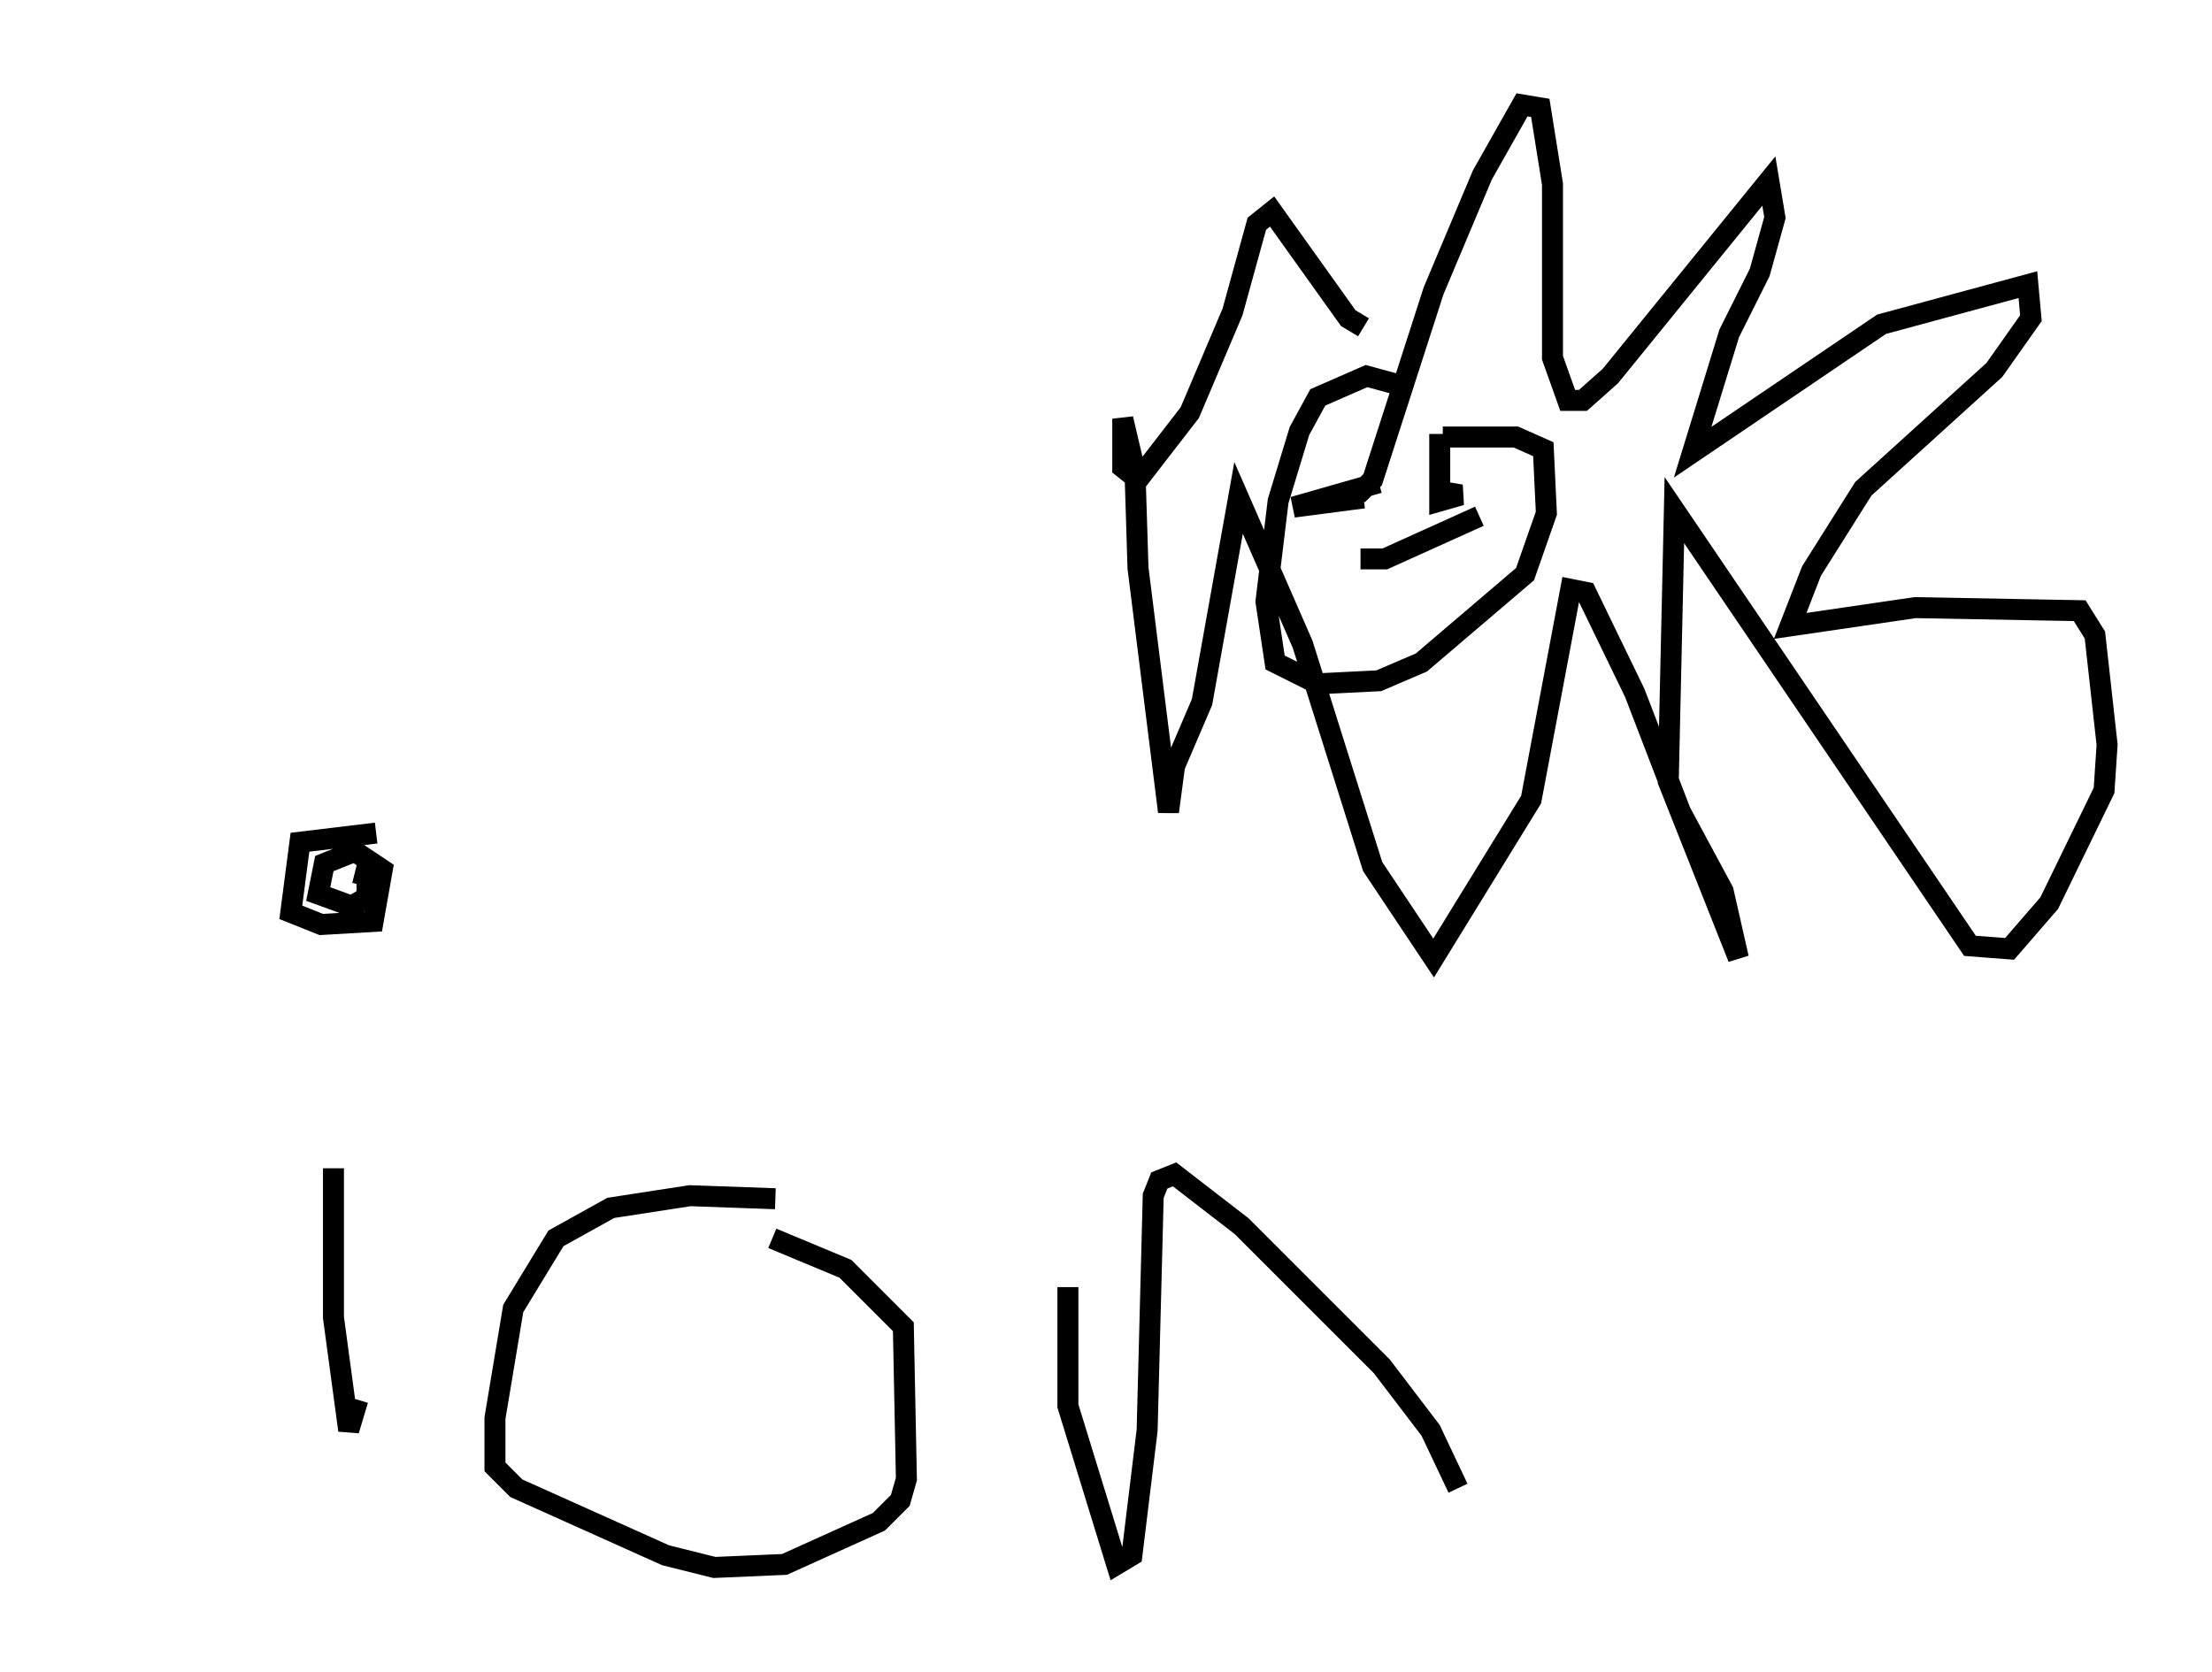 <?xml version="1.0" encoding="utf-8" ?>
<svg baseProfile="full" height="79.721" version="1.1" width="105.43" xmlns="http://www.w3.org/2000/svg" xmlns:ev="http://www.w3.org/2001/xml-events" xmlns:xlink="http://www.w3.org/1999/xlink"><defs /><rect fill="white" height="79.721" width="105.43" x="0" y="0" /><path d="M5.726, 35.212 m-0.726, 32.972 m10.894, -12.492 l0.0, 7.117 0.726, 5.374 l0.436, -1.453 m0.872, -27.017 l-3.631, 0.436 -0.436, 3.341 l1.453, 0.581 2.469, -0.145 l0.436, -2.469 -1.307, -0.872 l-1.453, 0.581 -0.291, 1.453 l1.598, 0.581 0.726, -0.436 l0.0, -1.017 -0.581, -0.145 m20.045, 15.542 l-4.067, -0.145 -3.777, 0.581 l-2.615, 1.453 -2.034, 3.341 l-0.872, 5.229 0.0, 2.324 l1.017, 1.017 7.117, 3.196 l2.324, 0.581 3.341, -0.145 l4.503, -2.034 1.017, -1.017 l0.291, -1.017 -0.145, -7.263 l-2.76, -2.76 -3.486, -1.453 m14.089, 2.324 l0.0, 5.665 2.324, 7.553 l0.726, -0.436 0.726, -5.955 l0.291, -11.184 0.291, -0.726 l0.726, -0.291 3.196, 2.469 l6.682, 6.682 2.324, 3.05 l1.307, 2.76 m-4.793, -47.352 l0.726, -0.726 2.905, -9.006 l2.324, -5.52 1.888, -3.341 l0.872, 0.145 0.581, 3.631 l0.0, 8.279 0.726, 2.034 l0.726, 0.0 1.307, -1.162 l7.553, -9.296 0.291, 1.743 l-0.726, 2.615 -1.453, 2.905 l-1.743, 5.665 9.006, -6.101 l6.972, -1.888 0.145, 1.598 l-1.743, 2.469 -6.246, 5.665 l-2.469, 3.922 -1.017, 2.615 l5.955, -0.872 7.844, 0.145 l0.726, 1.162 0.581, 5.229 l-0.145, 2.179 -2.615, 5.374 l-1.888, 2.179 -1.888, -0.145 l-14.089, -20.771 -0.291, 12.927 l3.341, 8.425 -0.726, -3.196 l-2.034, -3.777 -2.179, -5.665 l-2.324, -4.793 -0.726, -0.145 l-1.888, 10.022 -4.648, 7.553 l-2.905, -4.358 -3.341, -10.603 l-3.05, -6.972 -1.743, 9.732 l-1.307, 3.05 -0.291, 2.179 l-1.453, -11.62 -0.145, -4.648 l-0.581, -2.469 0.0, 2.324 l0.726, 0.581 2.469, -3.196 l2.034, -4.793 1.162, -4.212 l0.726, -0.581 3.631, 5.084 l0.726, 0.436 m1.743, 2.76 l-1.598, -0.436 -2.324, 1.017 l-0.872, 1.598 -1.017, 3.341 l-0.581, 4.793 0.436, 2.905 l2.034, 1.017 2.905, -0.145 l2.034, -0.872 4.939, -4.212 l1.017, -2.905 -0.145, -3.05 l-1.307, -0.581 -3.486, 0.0 m-0.145, -0.145 l0.0, 3.196 1.017, -0.291 l-0.872, -0.145 m-3.05, -0.436 l-4.067, 1.162 3.341, -0.436 m-0.145, 2.905 l1.162, 0.0 4.503, -2.034 " fill="none" stroke="black" stroke-width="1" /></svg>